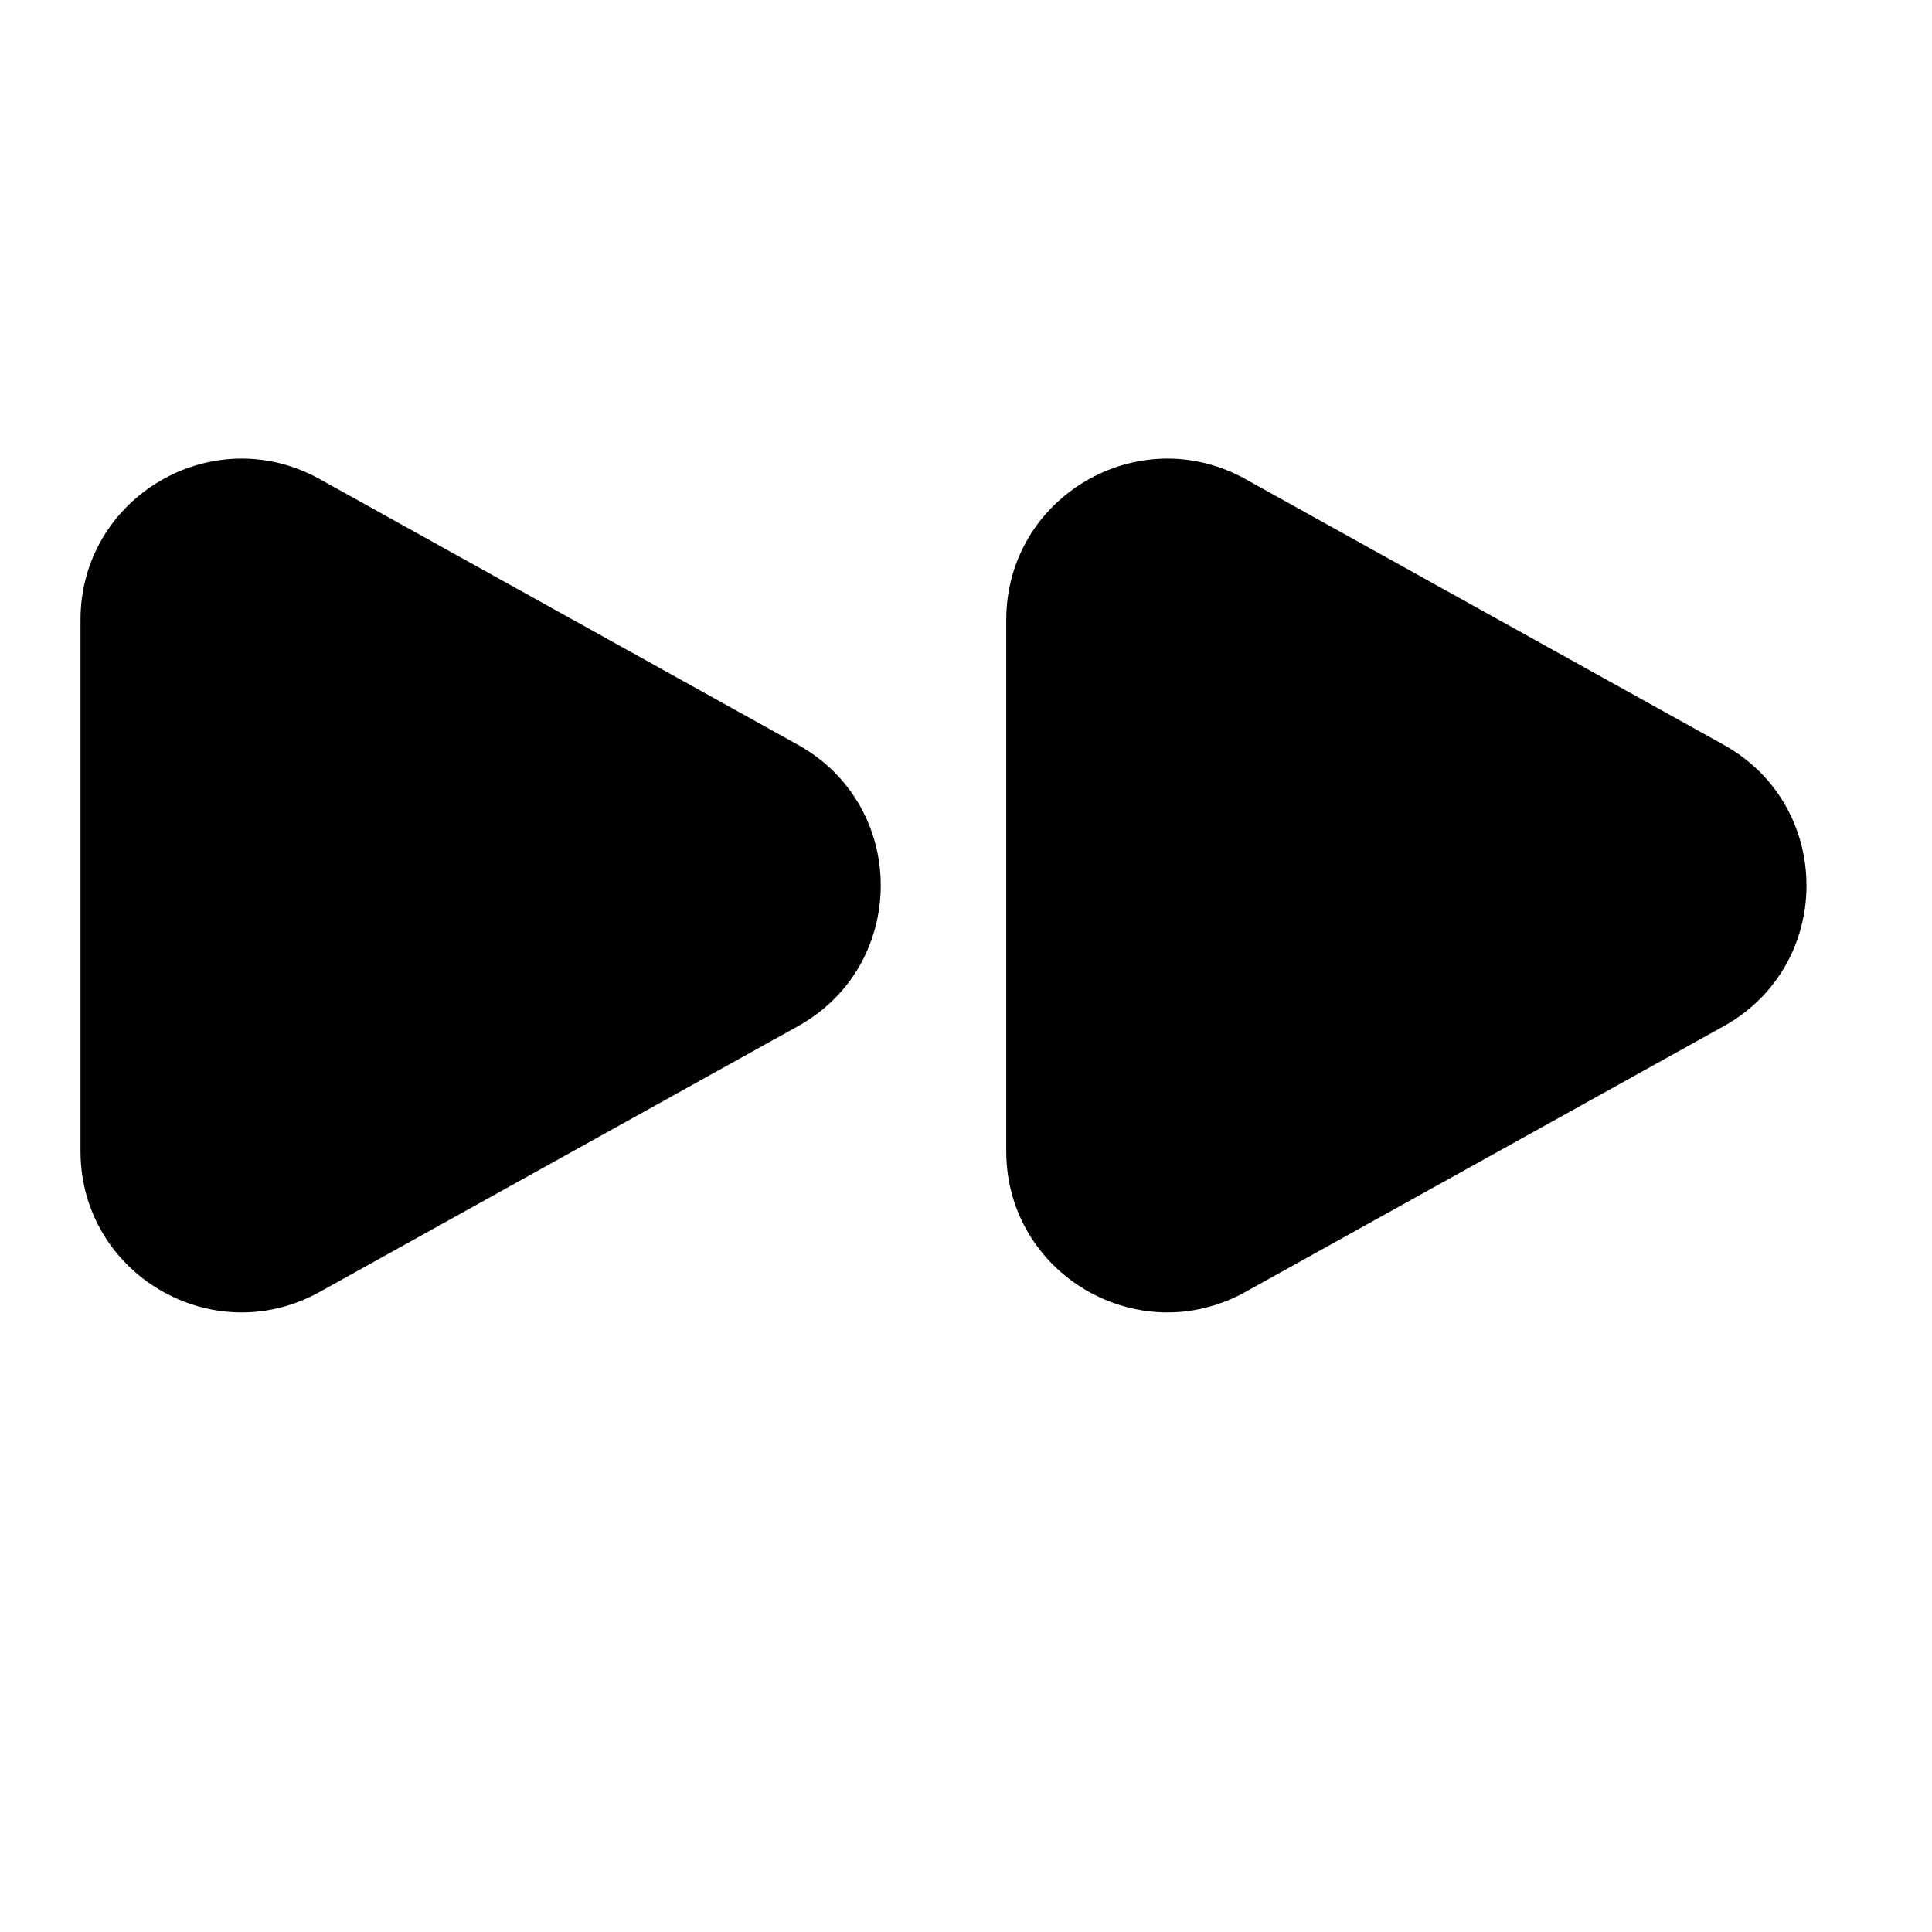 <svg
	width="24"
	height="24"
	viewBox="0 0 24 24"
	fill="none"
	xmlns="http://www.w3.org/2000/svg"
>
	<g class="oi-fast-forward-fill">
		<g class="oi-fill">
			<path
				d="M1 7.7C1 6.175 2.638 5.211 3.971 5.951L9.912 9.252C11.284 10.014 11.284 11.986 9.912 12.748L3.971 16.049C2.638 16.789 1 15.825 1 14.3V7.7Z"
				fill="black"
			/>
			<path
				d="M12.5 7.7C12.5 6.175 14.138 5.211 15.471 5.951L21.412 9.252C22.784 10.014 22.784 11.986 21.412 12.748L15.471 16.049C14.138 16.789 12.5 15.825 12.5 14.3V7.7Z"
				fill="black"
			/>
		</g>
	</g>
</svg>